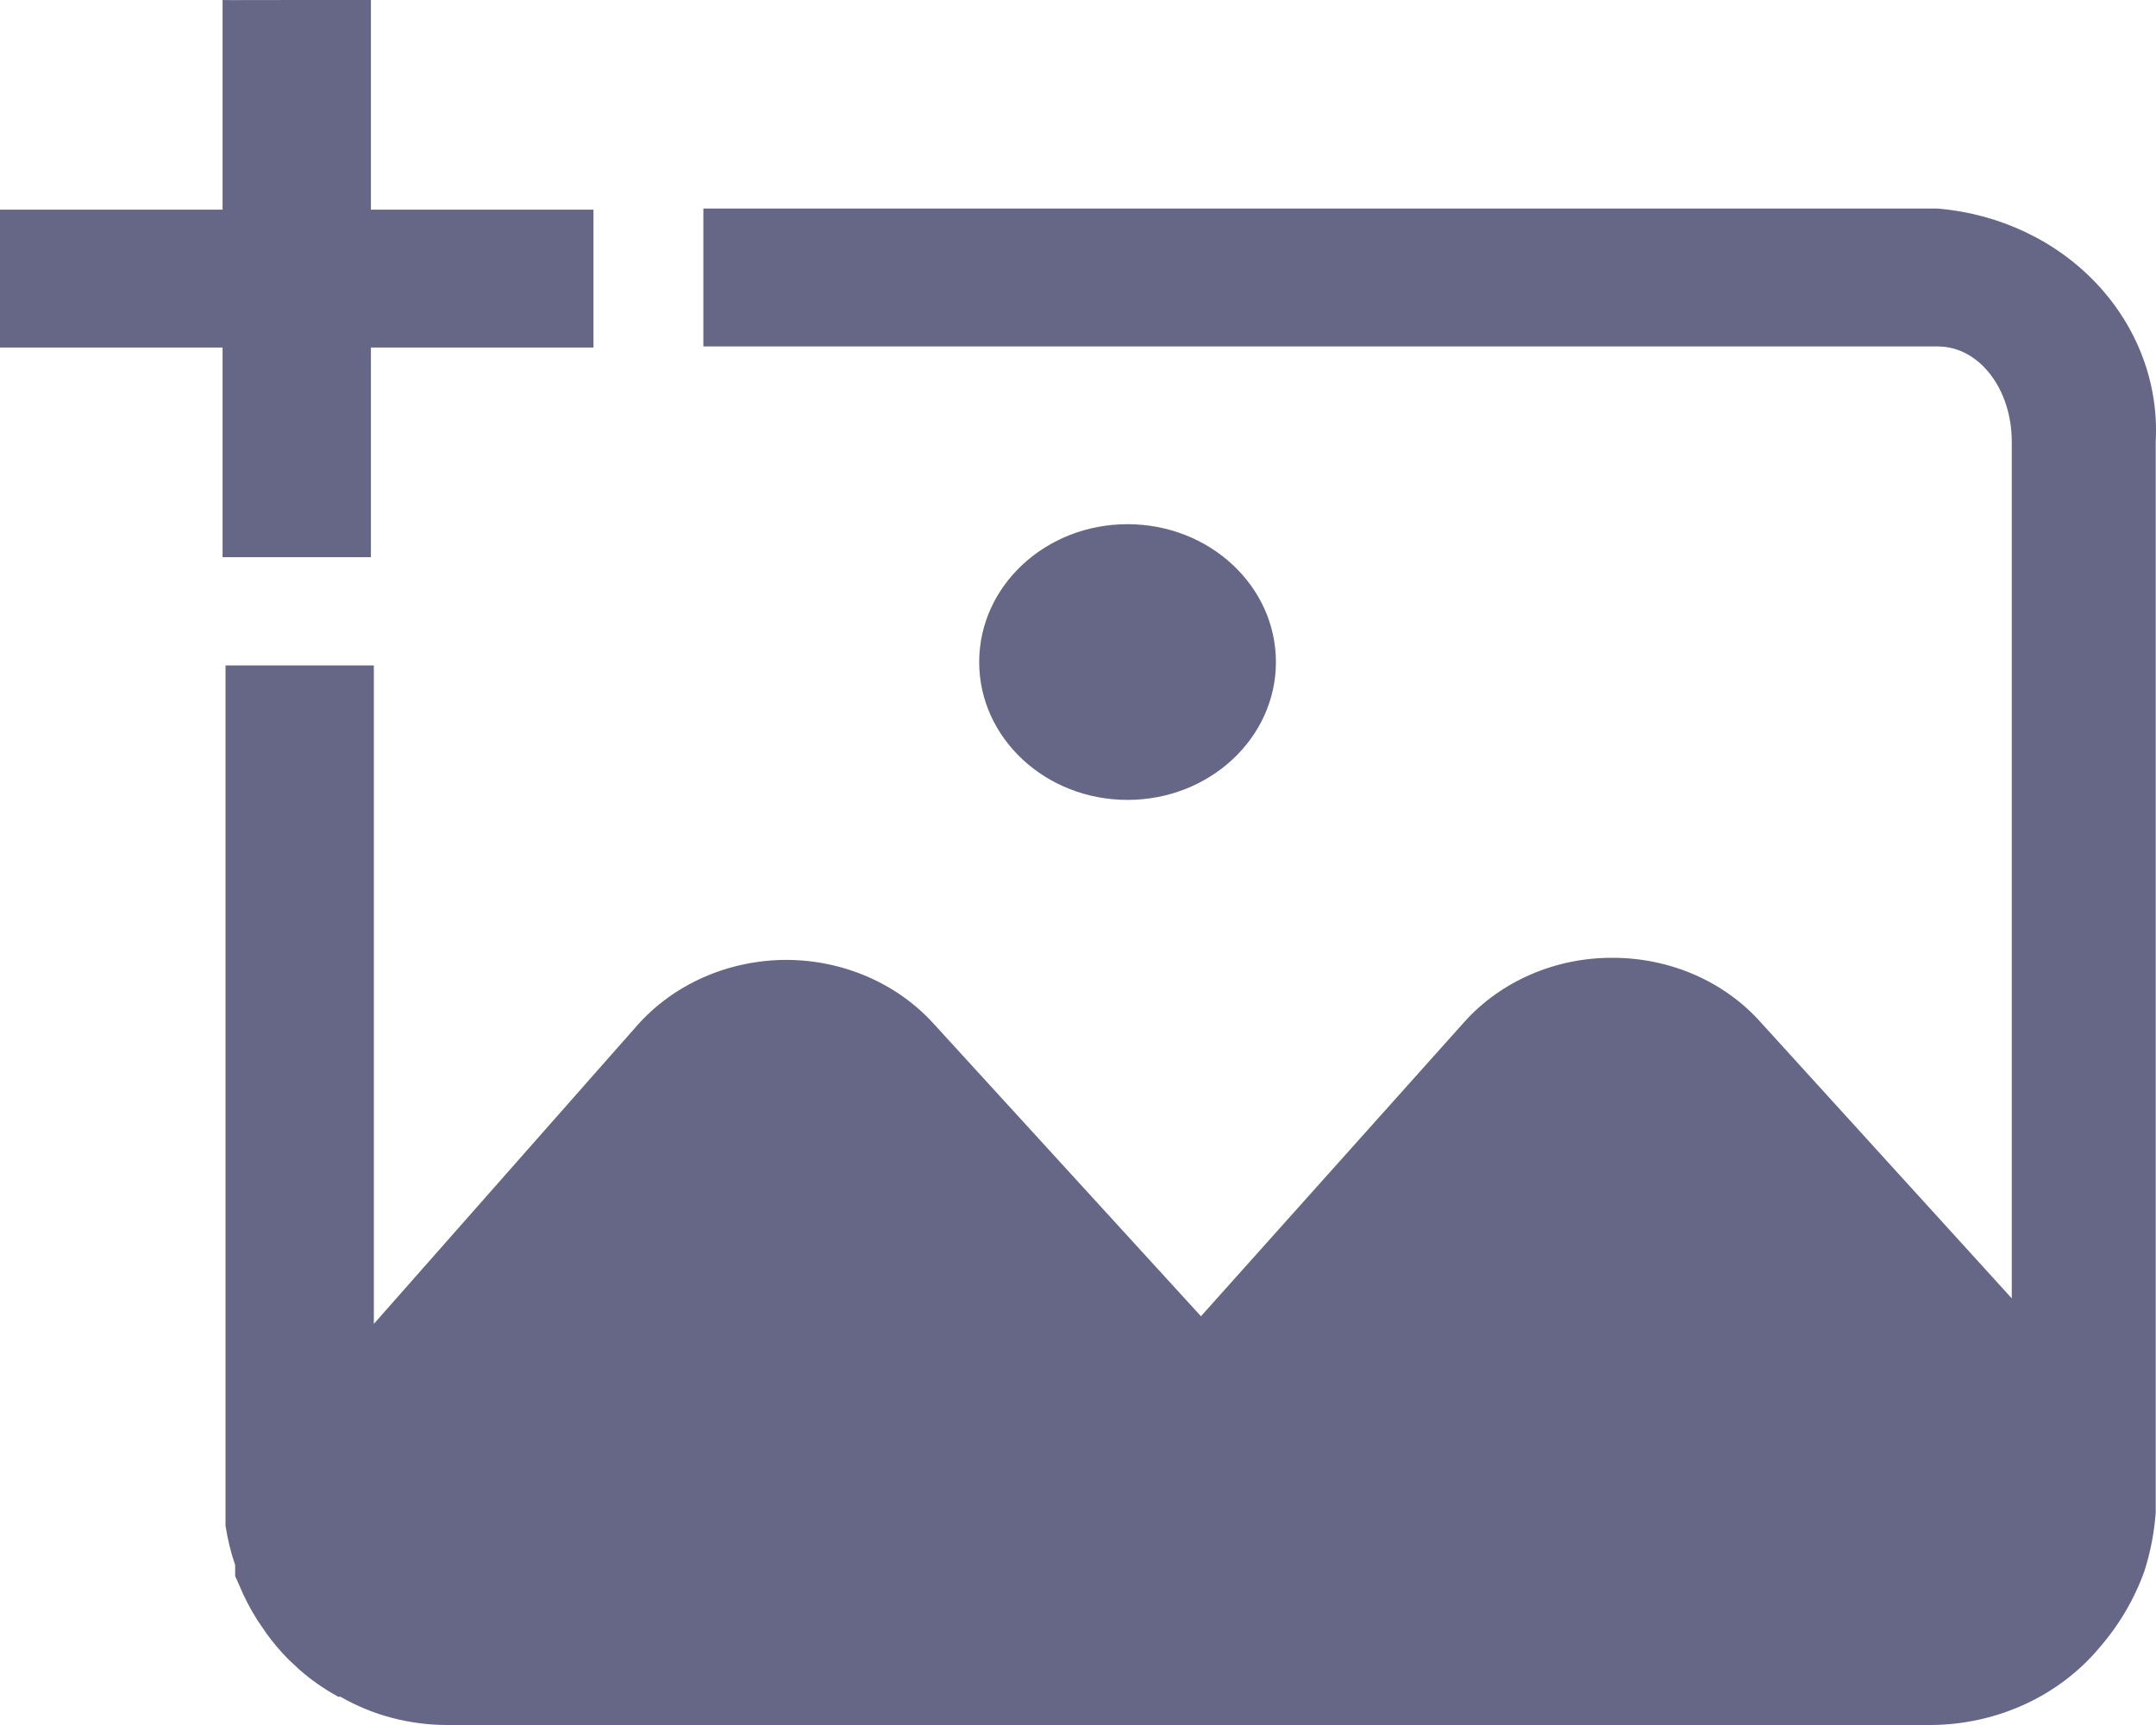 <svg width="30" height="24" viewBox="0 0 30 24" fill="none" xmlns="http://www.w3.org/2000/svg">
<path d="M26.961 2.902H9.787C9.787 2.902 9.787 4.565 9.787 4.82H26.961C27.549 4.82 27.993 5.424 27.993 6.143V18.064L24.504 14.228C24.253 13.945 23.938 13.718 23.581 13.562C23.224 13.406 22.834 13.326 22.44 13.326C22.047 13.324 21.657 13.403 21.3 13.558C20.944 13.712 20.628 13.937 20.376 14.218L16.711 18.313L12.995 14.247C12.742 13.967 12.426 13.742 12.07 13.588C11.713 13.434 11.324 13.354 10.931 13.355C10.536 13.357 10.146 13.44 9.79 13.597C9.433 13.754 9.118 13.983 8.867 14.266L5.202 18.419V9.258H3.138L3.138 20.806C3.138 20.941 3.138 21.075 3.138 21.228C3.167 21.414 3.211 21.596 3.272 21.775C3.272 21.823 3.272 21.881 3.272 21.928L3.324 22.044C3.395 22.216 3.481 22.383 3.582 22.542L3.706 22.724C3.799 22.853 3.902 22.975 4.015 23.089L4.17 23.233C4.333 23.376 4.513 23.501 4.707 23.607H4.738C5.187 23.866 5.706 24.002 6.235 24H26.878C27.329 23.996 27.773 23.897 28.177 23.711C28.581 23.525 28.935 23.256 29.211 22.926C29.489 22.606 29.703 22.242 29.841 21.852C29.924 21.589 29.976 21.319 29.996 21.046C29.996 20.95 29.996 20.854 29.996 20.749V6.143C30.039 5.343 29.747 4.559 29.181 3.954C28.616 3.35 27.82 2.973 26.961 2.902Z" fill="#666687"/>
<path d="M15.689 11.129C16.829 11.129 17.754 10.27 17.754 9.211C17.754 8.152 16.829 7.293 15.689 7.293C14.549 7.293 13.625 8.152 13.625 9.211C13.625 10.27 14.549 11.129 15.689 11.129Z" fill="#666687"/>
<path d="M4.129 7.752H5.161V4.835H8.258C8.258 4.835 8.258 4.13 8.258 3.876C8.258 3.622 8.258 2.917 8.258 2.917H5.161V0C5.161 0 4.403 0 4.129 0C3.855 0 3.066 0.003 3.097 0V2.917H3.24835e-05C3.24835e-05 2.917 0 3.622 0 3.876C0 4.13 8.49847e-05 4.835 8.49847e-05 4.835H3.097V7.752C3.097 7.752 3.855 7.752 4.129 7.752Z" fill="#666687"/>
</svg>
